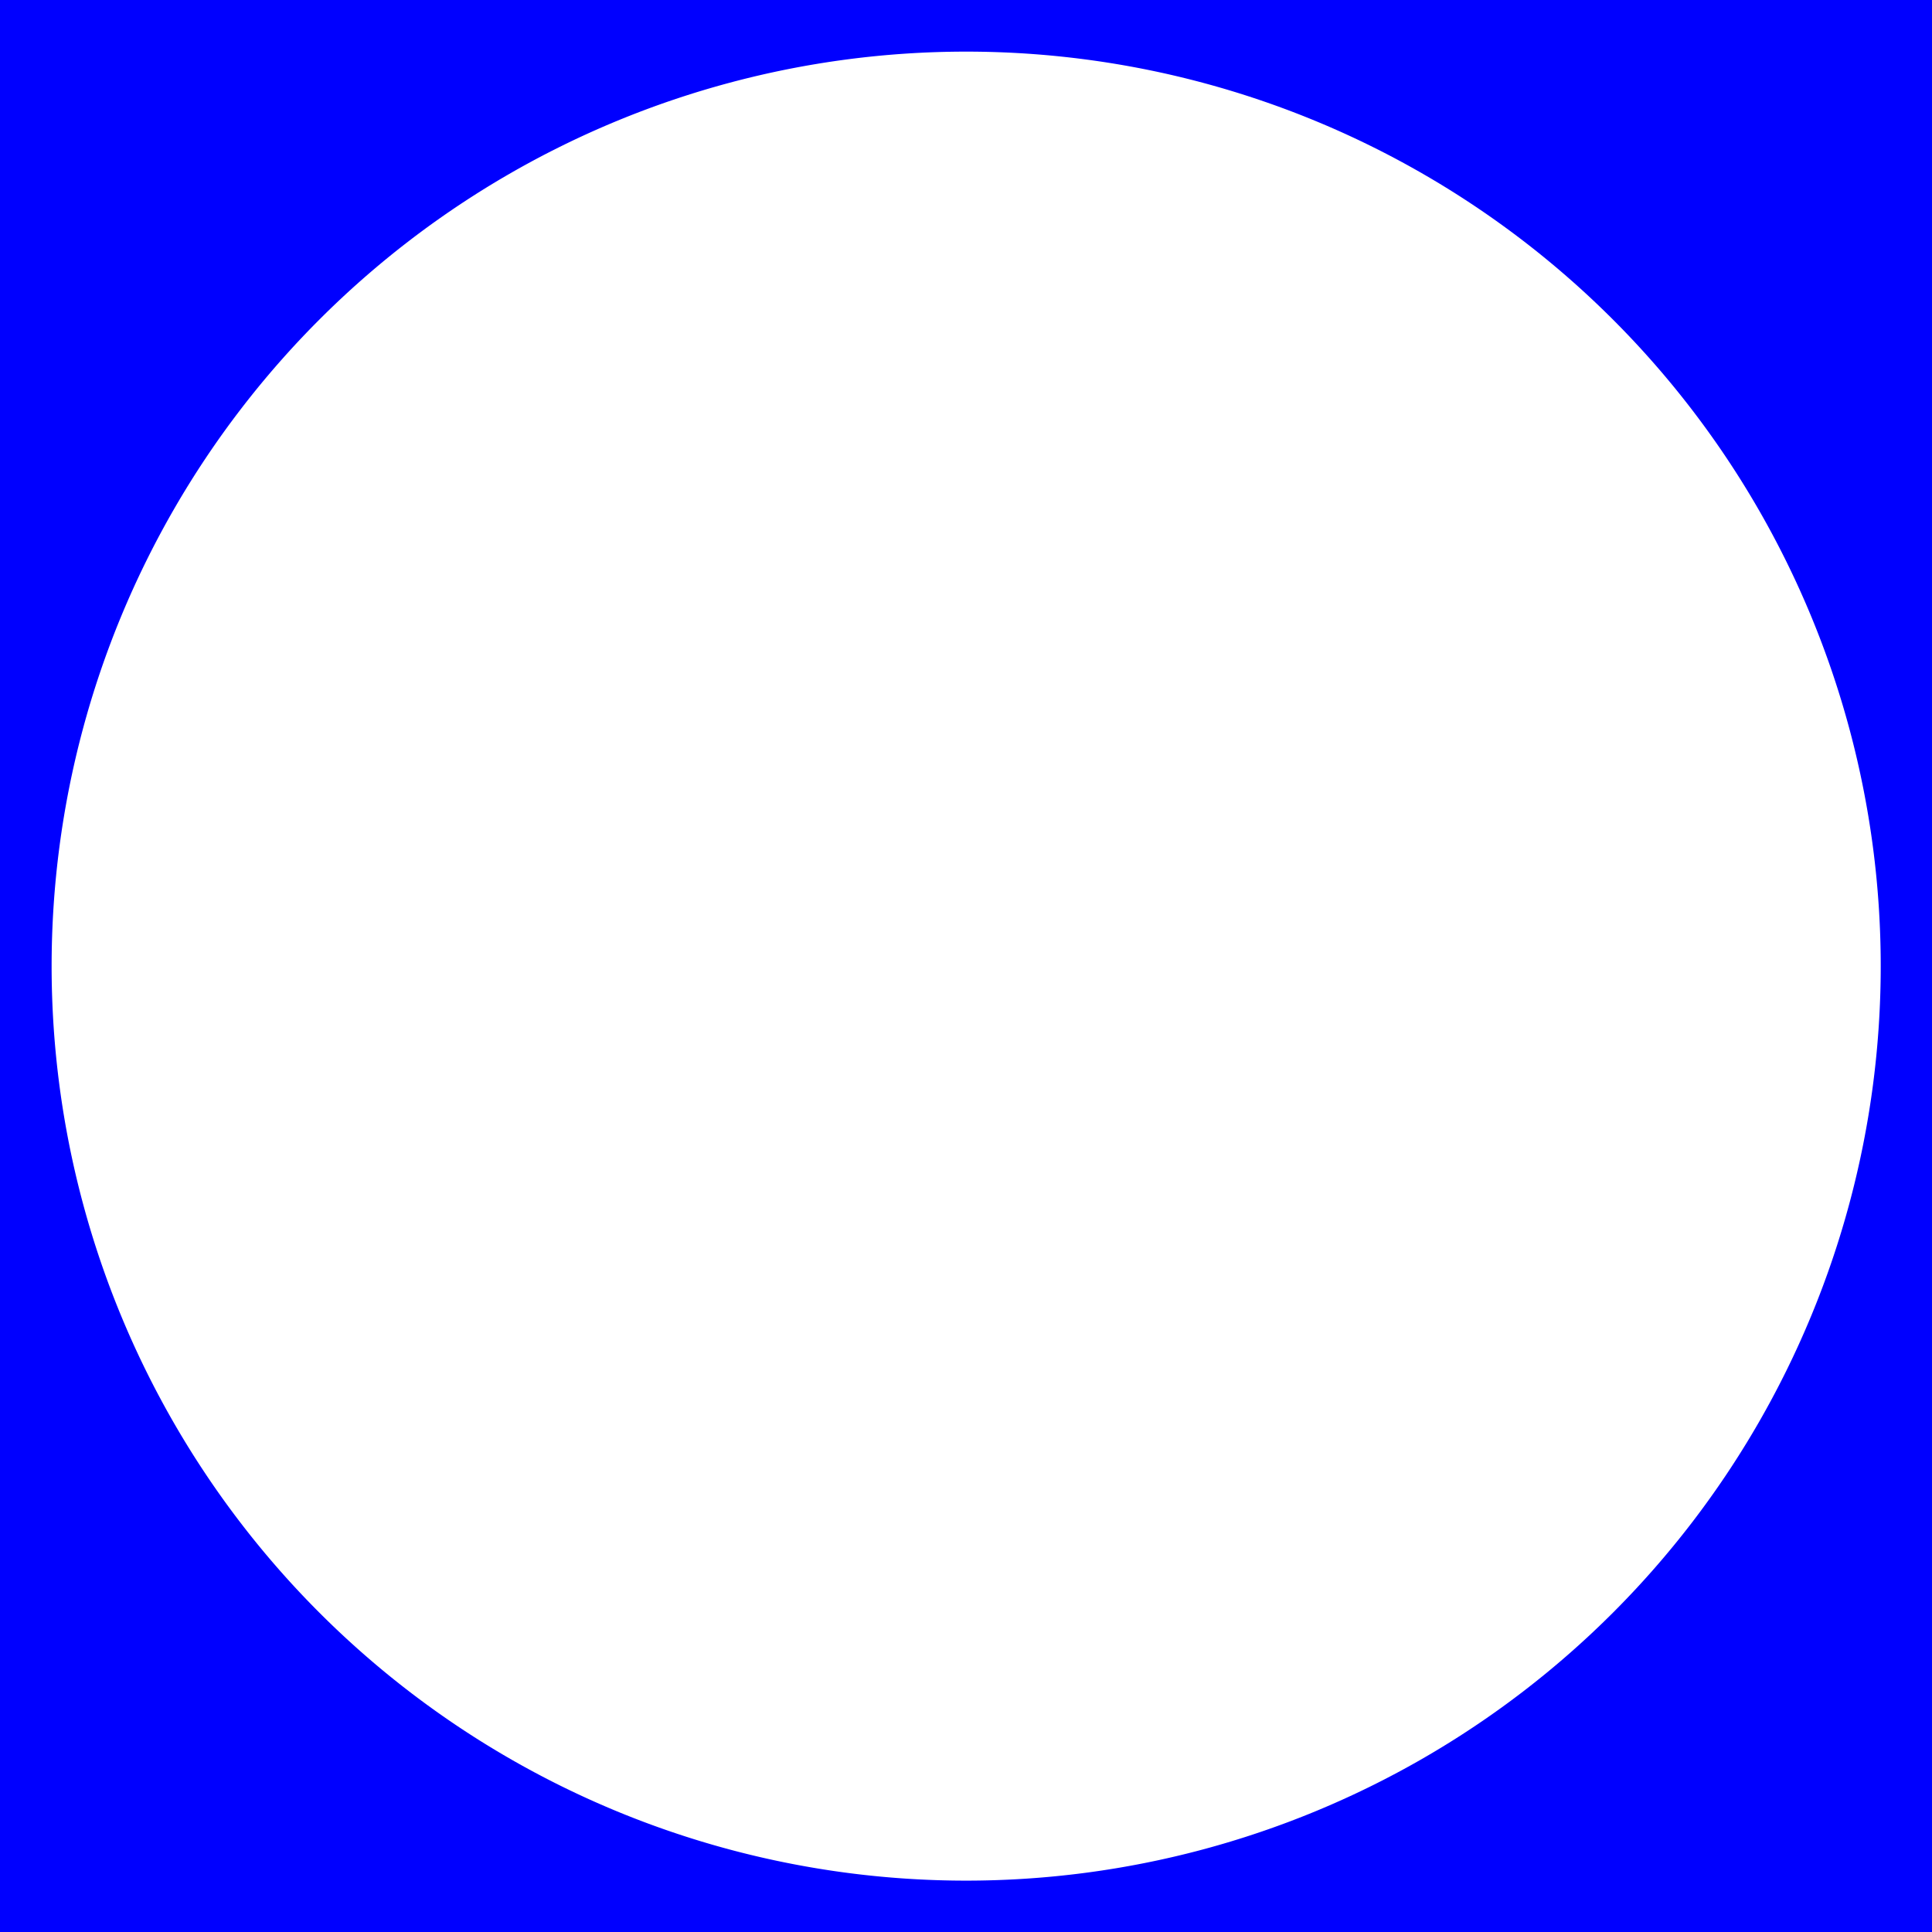 <?xml version="1.0" encoding="UTF-8" standalone="no"?>
<!-- Created with Inkscape (http://www.inkscape.org/) -->

<svg
   width="200mm"
   height="200mm"
   viewBox="0 0 200 200"
   version="1.1"
   id="svg5"
   inkscape:version="1.2.1 (9c6d41e, 2022-07-14)"
   sodipodi:docname="circle-mask.svg"
   xmlns:inkscape="http://www.inkscape.org/namespaces/inkscape"
   xmlns:sodipodi="http://sodipodi.sourceforge.net/DTD/sodipodi-0.dtd"
   xmlns="http://www.w3.org/2000/svg"
   xmlns:svg="http://www.w3.org/2000/svg">
  <sodipodi:namedview
     id="namedview7"
     pagecolor="#ffffff"
     bordercolor="#000000"
     borderopacity="0.25"
     inkscape:showpageshadow="2"
     inkscape:pageopacity="0.0"
     inkscape:pagecheckerboard="0"
     inkscape:deskcolor="#d1d1d1"
     inkscape:document-units="px"
     showgrid="false"
     inkscape:zoom="26.648482"
     inkscape:cx="766.62904"
     inkscape:cy="749.14212"
     inkscape:window-width="1390"
     inkscape:window-height="811"
     inkscape:window-x="0"
     inkscape:window-y="25"
     inkscape:window-maximized="0"
     inkscape:current-layer="layer1" />
  <defs
     id="defs2" />
  <g
     inkscape:label="Layer 1"
     inkscape:groupmode="layer"
     id="layer1">
    <path
       id="rect286"
       style="fill:#0000ff;stroke-width:2.458;stroke-dasharray:2.458, 2.458"
       d="M 0,0 V 200.027 H 200.036 V 0 Z M 100.018,5.344 A 94.674,94.669 0 0 1 194.692,100.013 94.674,94.669 0 0 1 100.018,194.682 94.674,94.669 0 0 1 5.344,100.013 94.674,94.669 0 0 1 100.018,5.344 Z" />
  </g>
</svg>
